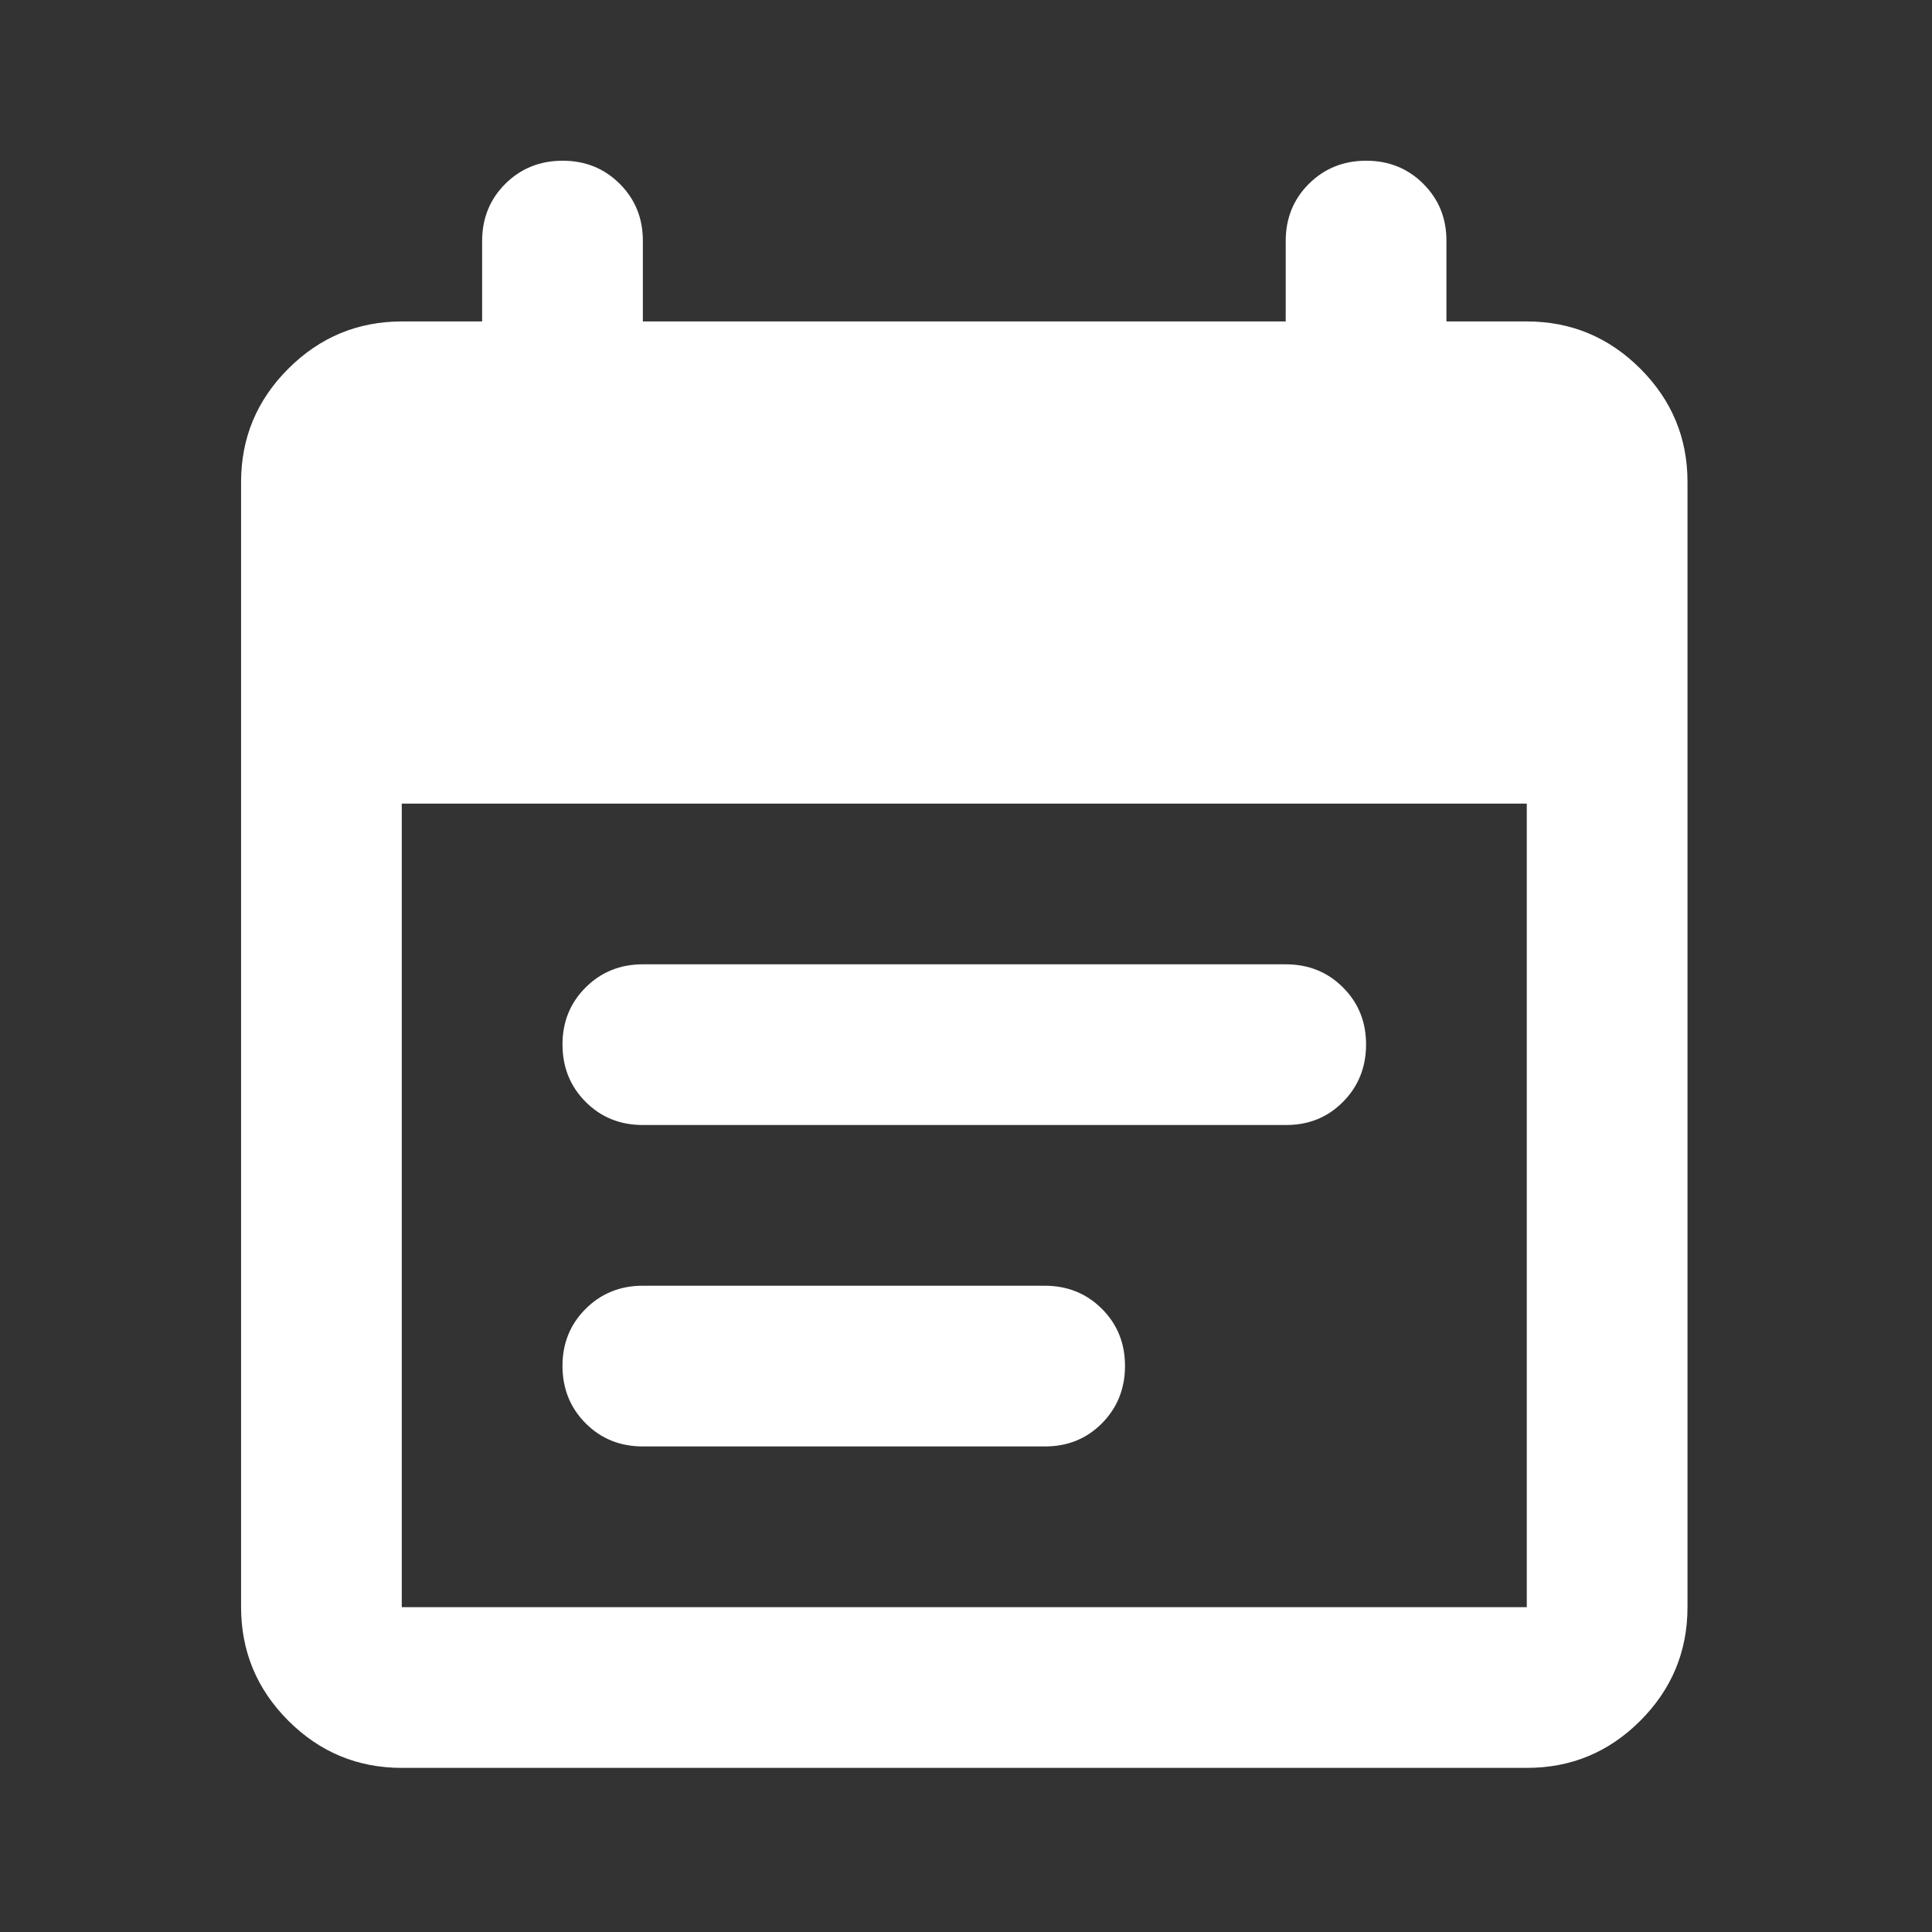 <svg width="96" height="96" viewBox="0 0 96 96" fill="none" xmlns="http://www.w3.org/2000/svg">
<rect x="0" y="0" width="96" height="96" fill="#333333" stroke="none"/>
<path d="M19.964 87.845C17.768 87.845 15.889 87.063 14.326 85.501C12.764 83.938 11.981 82.058 11.979 79.859V23.958C11.979 21.762 12.761 19.883 14.326 18.32C15.892 16.757 17.771 15.975 19.964 15.972H23.957V11.979C23.957 10.848 24.341 9.9 25.107 9.136C25.874 8.372 26.822 7.989 27.95 7.986C29.079 7.984 30.028 8.367 30.797 9.136C31.566 9.906 31.948 10.853 31.943 11.979V15.972H63.886V11.979C63.886 10.848 64.27 9.9 65.036 9.136C65.803 8.372 66.751 7.989 67.879 7.986C69.008 7.984 69.957 8.367 70.726 9.136C71.496 9.906 71.878 10.853 71.872 11.979V15.972H75.865C78.061 15.972 79.942 16.755 81.507 18.32C83.072 19.885 83.854 21.765 83.851 23.958V79.859C83.851 82.055 83.07 83.936 81.507 85.501C79.945 87.066 78.064 87.847 75.865 87.845H19.964ZM19.964 79.859H75.865V39.93H19.964V79.859ZM31.943 55.901C30.812 55.901 29.864 55.518 29.1 54.751C28.336 53.985 27.953 53.037 27.95 51.908C27.948 50.78 28.331 49.832 29.1 49.066C29.869 48.299 30.817 47.916 31.943 47.916H63.886C65.018 47.916 65.967 48.299 66.733 49.066C67.5 49.832 67.882 50.78 67.879 51.908C67.877 53.037 67.493 53.986 66.729 54.755C65.965 55.525 65.018 55.907 63.886 55.901H31.943ZM31.943 71.873C30.812 71.873 29.864 71.49 29.1 70.723C28.336 69.956 27.953 69.009 27.95 67.88C27.948 66.751 28.331 65.804 29.1 65.037C29.869 64.27 30.817 63.887 31.943 63.887H51.908C53.039 63.887 53.988 64.27 54.755 65.037C55.521 65.804 55.903 66.751 55.901 67.88C55.898 69.009 55.515 69.958 54.751 70.727C53.987 71.496 53.039 71.878 51.908 71.873H31.943Z" fill="white"/>
</svg>
